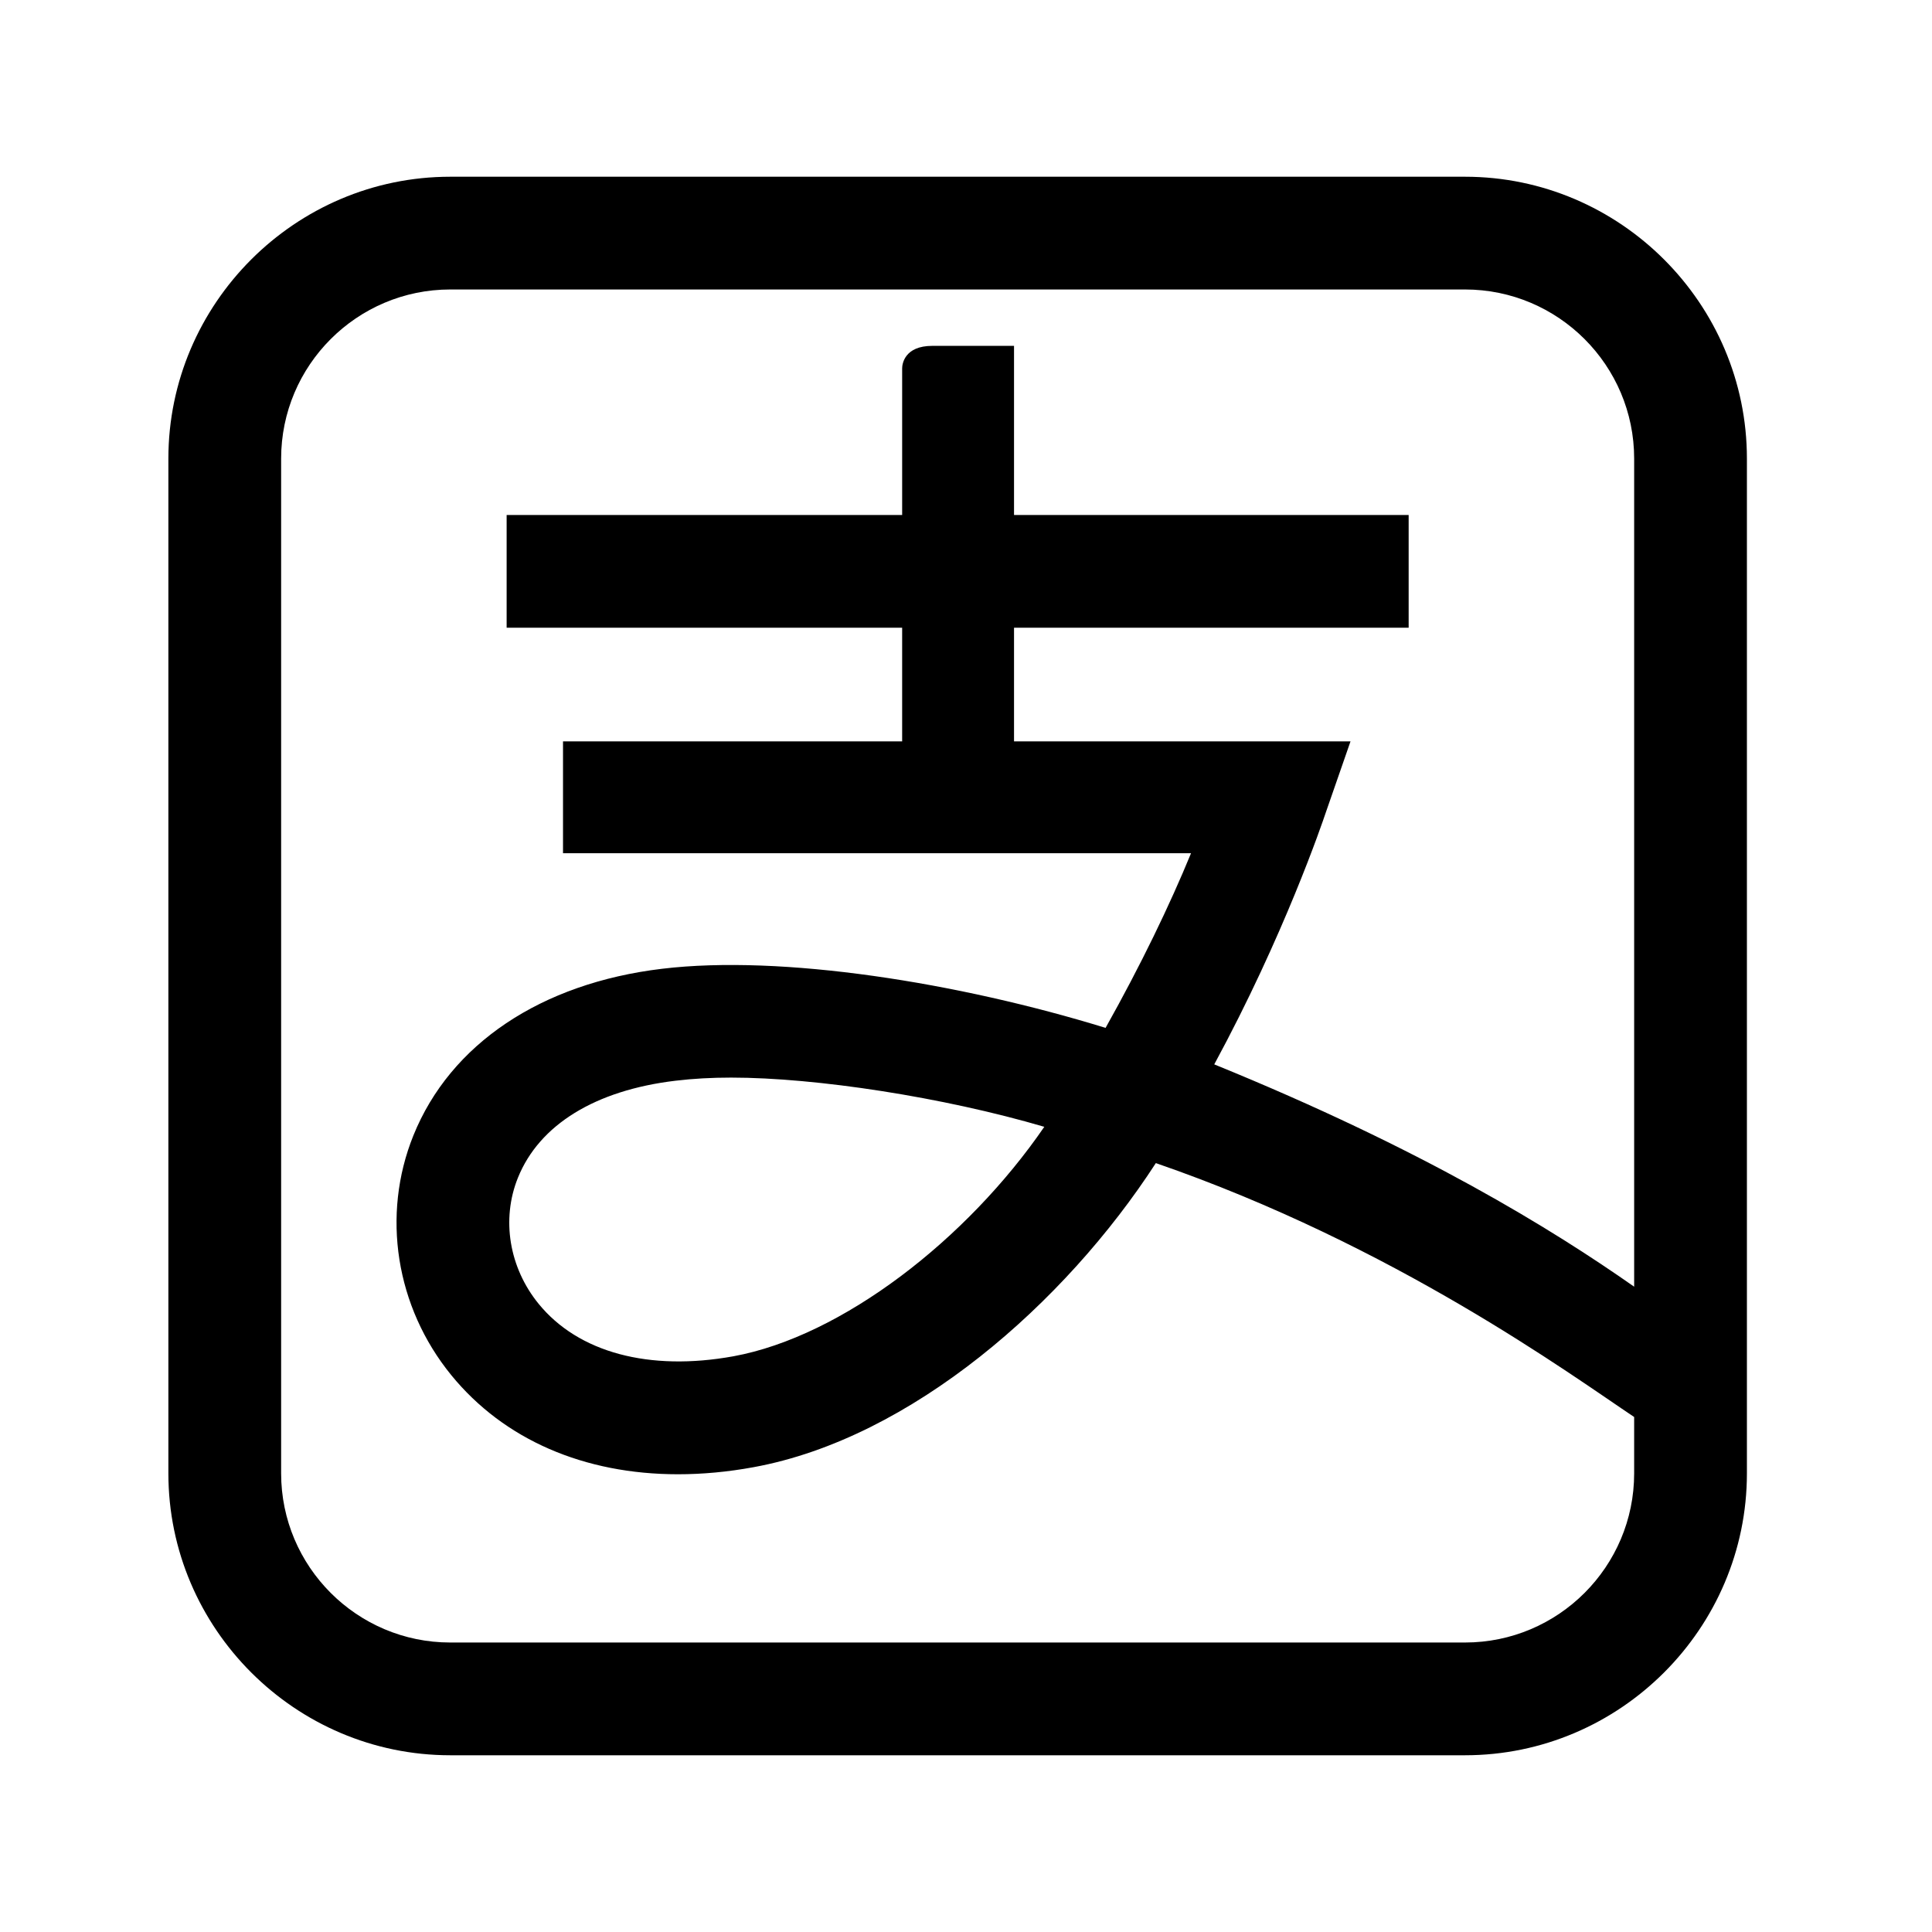 <?xml version="1.0" standalone="no"?><!DOCTYPE svg PUBLIC "-//W3C//DTD SVG 1.1//EN" "http://www.w3.org/Graphics/SVG/1.1/DTD/svg11.dtd"><svg t="1640966218081" class="icon" viewBox="0 0 1024 1024" version="1.1" xmlns="http://www.w3.org/2000/svg" p-id="2129" xmlns:xlink="http://www.w3.org/1999/xlink" width="200" height="200"><defs><style type="text/css"></style></defs><path d="M776.497 93.672 238.647 93.672c-82.171 0-149.403 67.232-149.403 149.403l0 537.85c0 82.171 67.232 149.402 149.403 149.402l537.849 0c82.171 0 149.403-67.23 149.403-149.402l0-537.85C925.899 160.904 858.667 93.672 776.497 93.672zM776.497 870.565 238.647 870.565c-49.432 0-89.642-40.211-89.642-89.641l0-537.85c0-49.432 40.21-89.643 89.642-89.643l537.849 0c49.431 0 89.642 40.211 89.642 89.643l0 438.898c-43.565-30.522-112.052-72.863-222.557-117.83 37.088-68.485 57.281-128.042 59.149-133.585l13.071-37.615L537.452 392.943l0-60.228 209.163 0 0-59.759L537.452 272.957l0-89.643c0 0-28.771 0-43.333 0-14.561 0-15.962 9.425-15.962 11.949 0 2.523 0 77.692 0 77.692L268.528 272.956l0 59.759 209.629 0 0 60.228L298.408 392.942l0 59.294 332.858 0c-11.264 27.458-26.583 59.222-45.288 92.561-78.042-24.031-171.695-38.956-235.089-31.326-64.167 7.675-112.198 39.875-131.777 88.343-17.056 42.254-9.367 90.926 20.061 127.021 27.97 34.288 70.514 52.554 120.179 52.554 12.941 0 26.379-1.224 40.151-3.766 83.425-15.288 164.999-86.896 213.118-161.16 126.525 43.683 219.902 112.139 253.517 134.578l0 29.883C866.137 830.355 825.926 870.565 776.497 870.565zM553.502 597.234c-40.911 59.617-107.149 111.06-164.767 121.624-44.602 8.081-82.201-1.956-103.254-27.809-15.655-19.2-19.857-44.82-10.958-66.852 11.337-28.07 40.969-46.31 83.456-51.386 9.426-1.137 19.288-1.664 29.515-1.664C432.666 571.147 500.029 581.536 553.502 597.234z" p-id="2130"></path></svg>